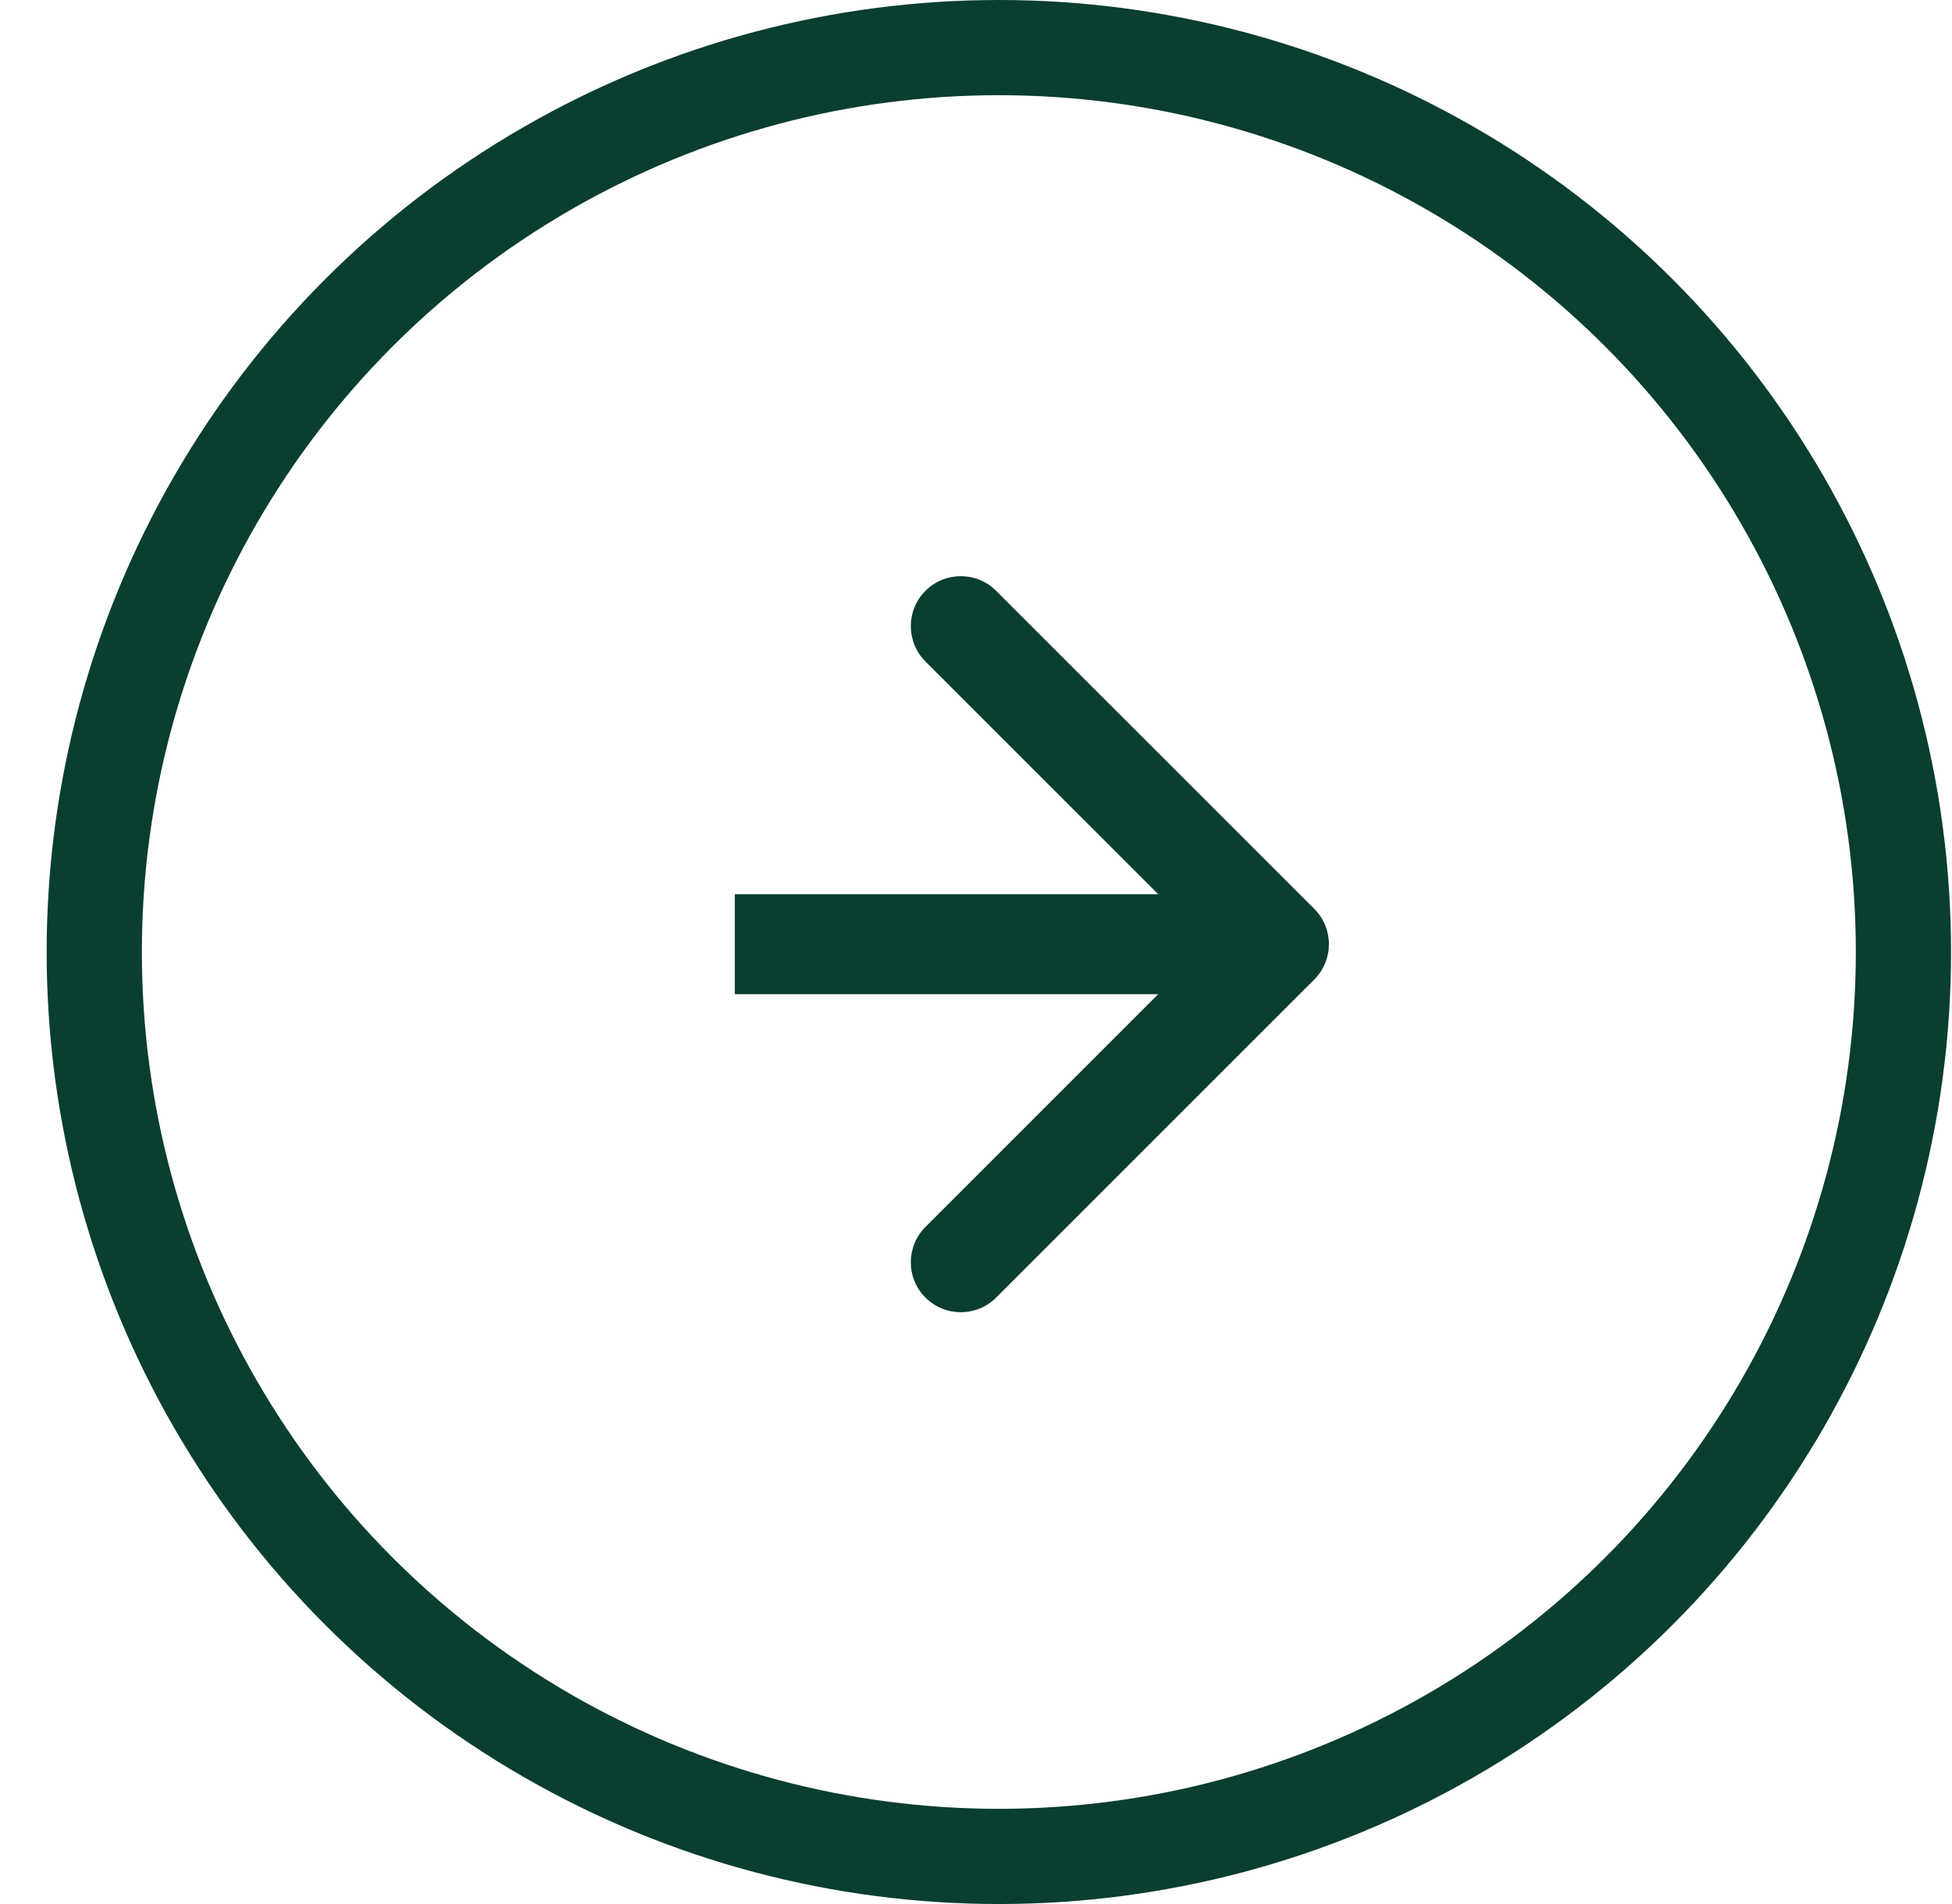 <svg width="41" height="40" viewBox="0 0 41 40" fill="none" xmlns="http://www.w3.org/2000/svg">
<circle cx="20.98" cy="20" r="19" stroke="#093E30" stroke-width="2" stroke-linejoin="round"/>
<path d="M27.605 20.578C28.015 20.168 28.015 19.503 27.605 19.093L20.923 12.412C20.513 12.002 19.848 12.002 19.438 12.412C19.028 12.822 19.028 13.486 19.438 13.896L25.377 19.836L19.438 25.776C19.028 26.186 19.028 26.85 19.438 27.26C19.848 27.67 20.513 27.67 20.923 27.26L27.605 20.578ZM15.434 20.886H26.862V18.786H15.434V20.886Z" fill="#093E30"/>
</svg>
